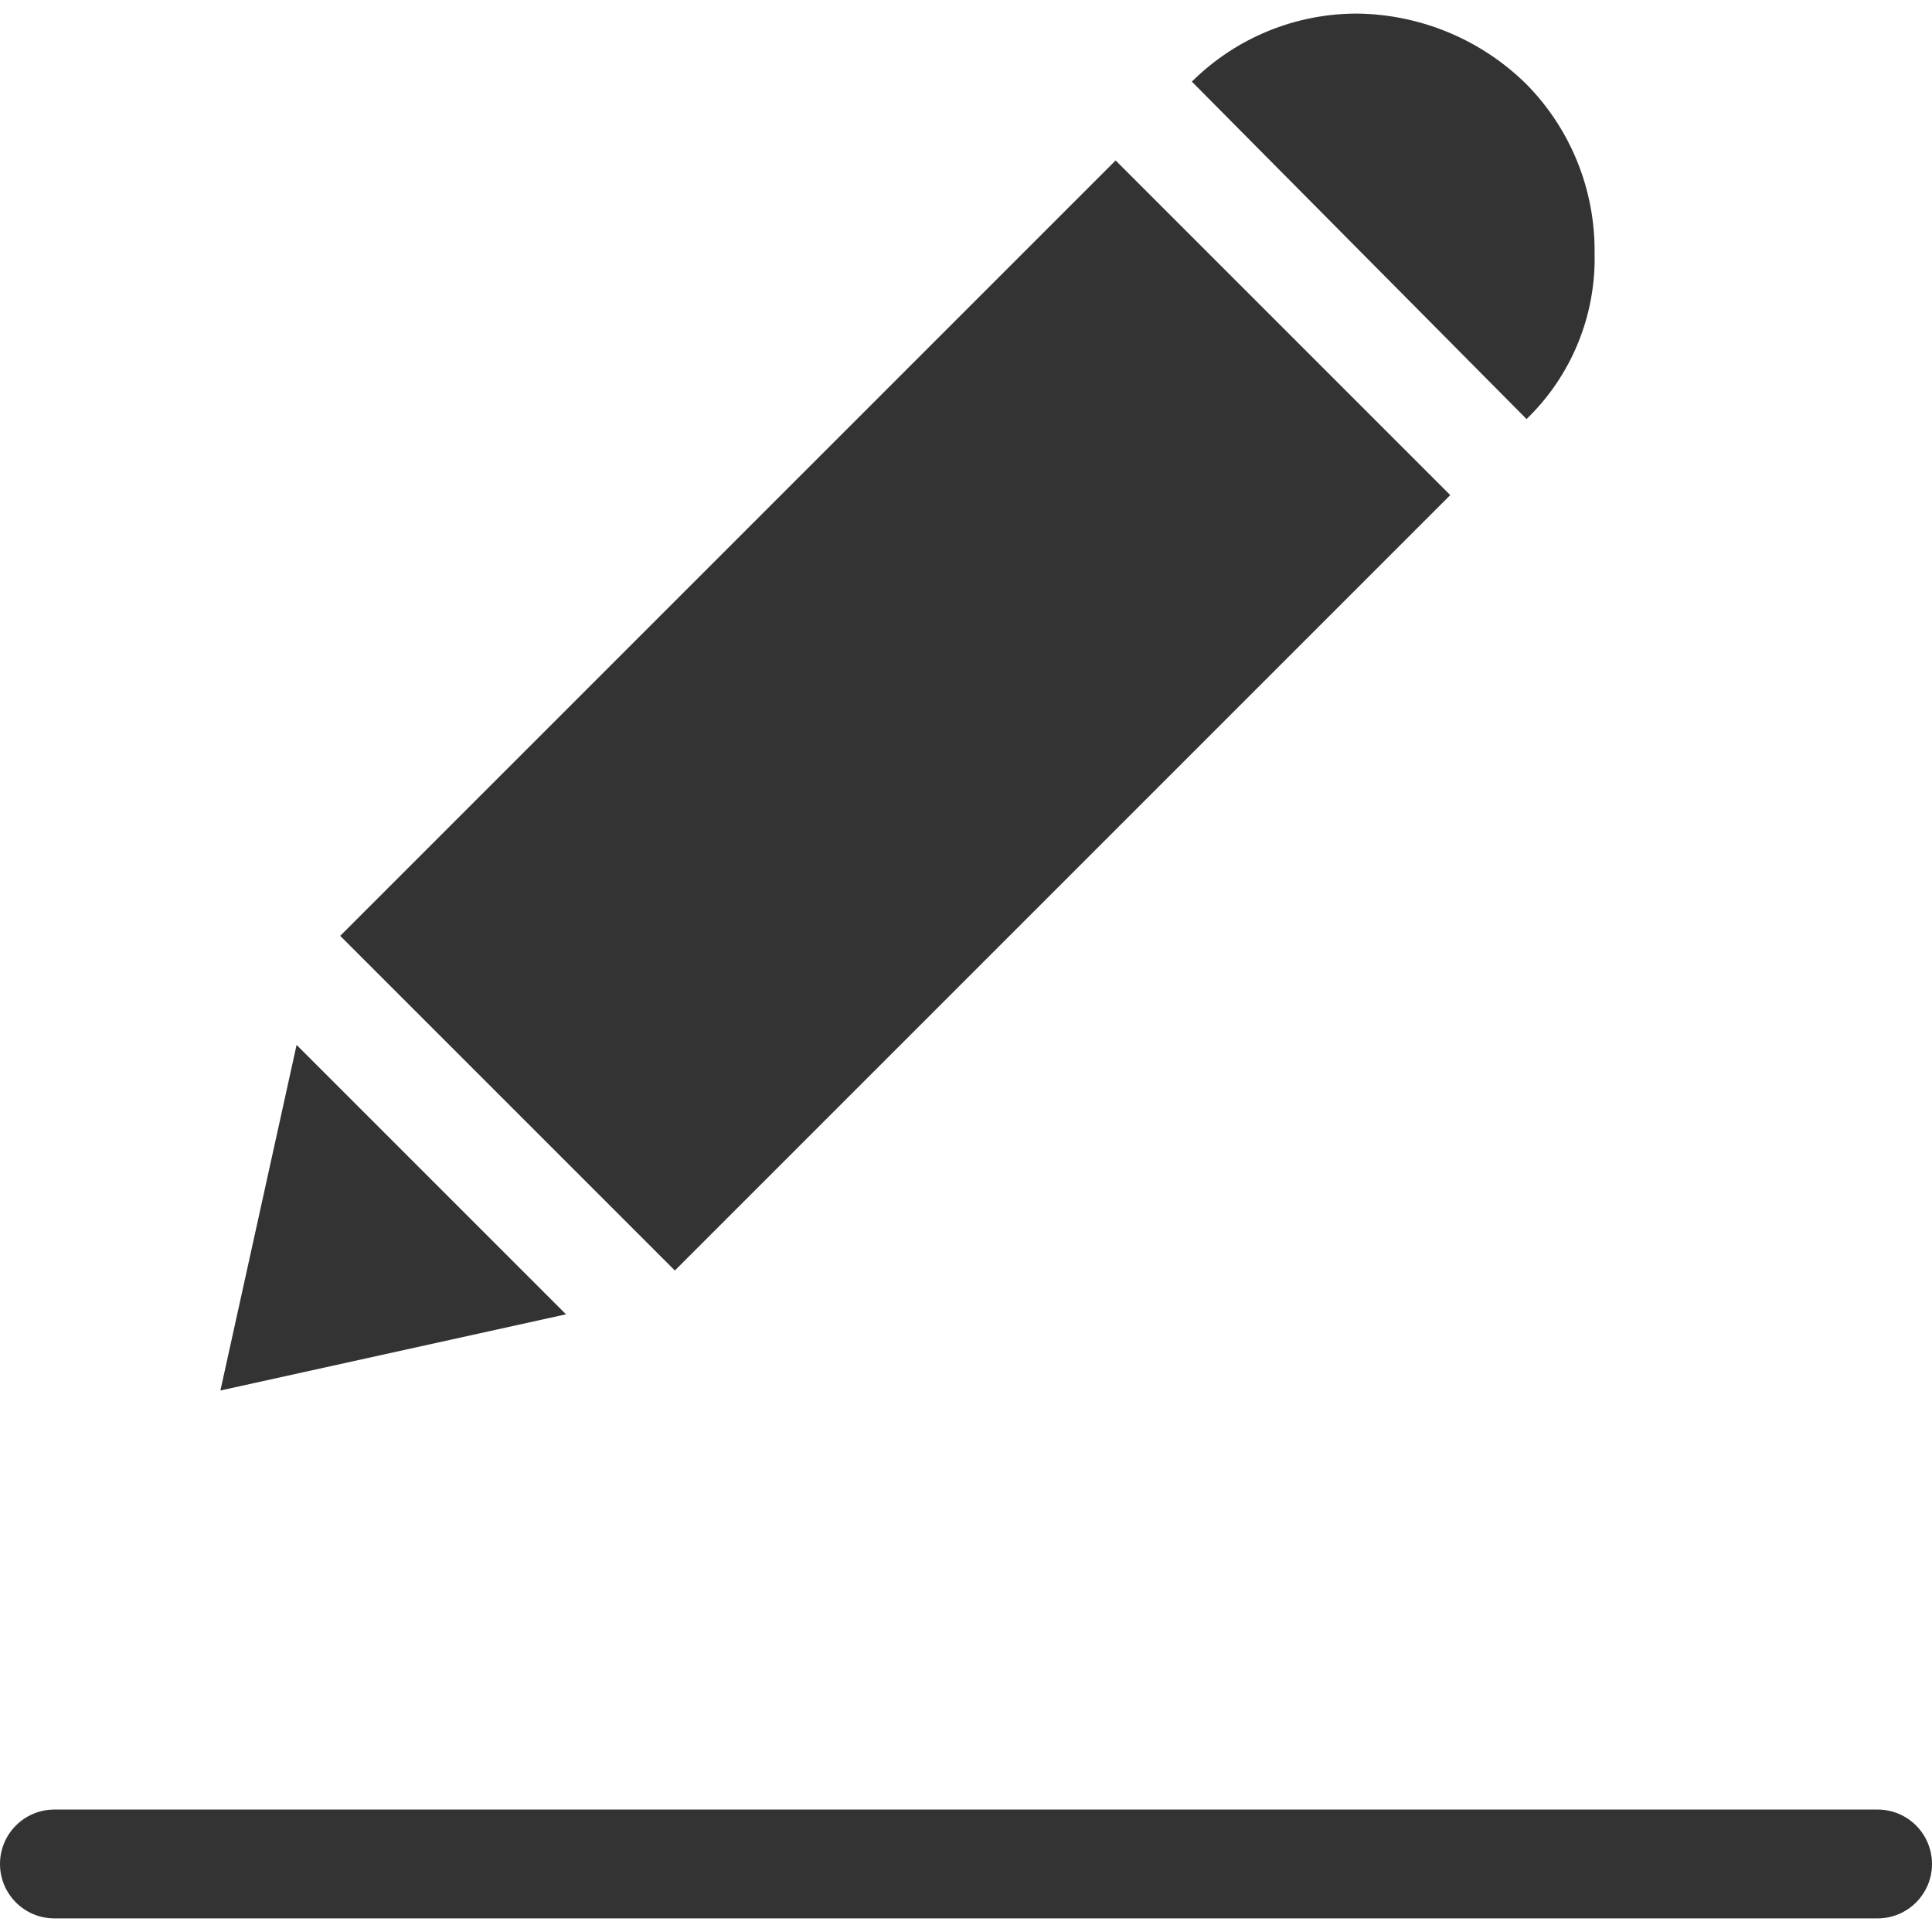 <?xml version="1.0" encoding="iso-8859-1"?>
<!-- Generator: Adobe Illustrator 19.0.0, SVG Export Plug-In . SVG Version: 6.00 Build 0)  -->
<svg xmlns="http://www.w3.org/2000/svg" xmlns:xlink="http://www.w3.org/1999/xlink" version="1.1" id="Capa_1" x="0px" y="0px" viewBox="0 0 370.939 370.939" style="enable-background:new 0 0 370.939 370.939;" xml:space="preserve" width="512px" height="512px">
<g>
	<g>
		<g>
			<path d="M306.155,48.588c0.134-12.106-4.567-23.765-13.061-32.392c-8.637-8.542-20.245-13.41-32.392-13.584     c-11.936-0.052-23.403,4.647-31.869,13.061l64.261,64.784C301.714,72.129,306.451,60.57,306.155,48.588z" fill="#333333"/>
			
				<rect x="126.446" y="32.118" transform="matrix(0.707 0.707 -0.707 0.707 147.504 -81.297)" width="90.879" height="210.574" fill="#333333"/>
			<polygon points="56.947,200.621 42.318,266.972 108.669,252.343    " fill="#333333"/>
			<path d="M360.49,347.429H10.449C4.678,347.429,0,352.107,0,357.878s4.678,10.449,10.449,10.449H360.49     c5.771,0,10.449-4.678,10.449-10.449S366.261,347.429,360.49,347.429z" fill="#333333"/>
		</g>
	</g>
</g>
<g>
</g>
<g>
</g>
<g>
</g>
<g>
</g>
<g>
</g>
<g>
</g>
<g>
</g>
<g>
</g>
<g>
</g>
<g>
</g>
<g>
</g>
<g>
</g>
<g>
</g>
<g>
</g>
<g>
</g>
</svg>
